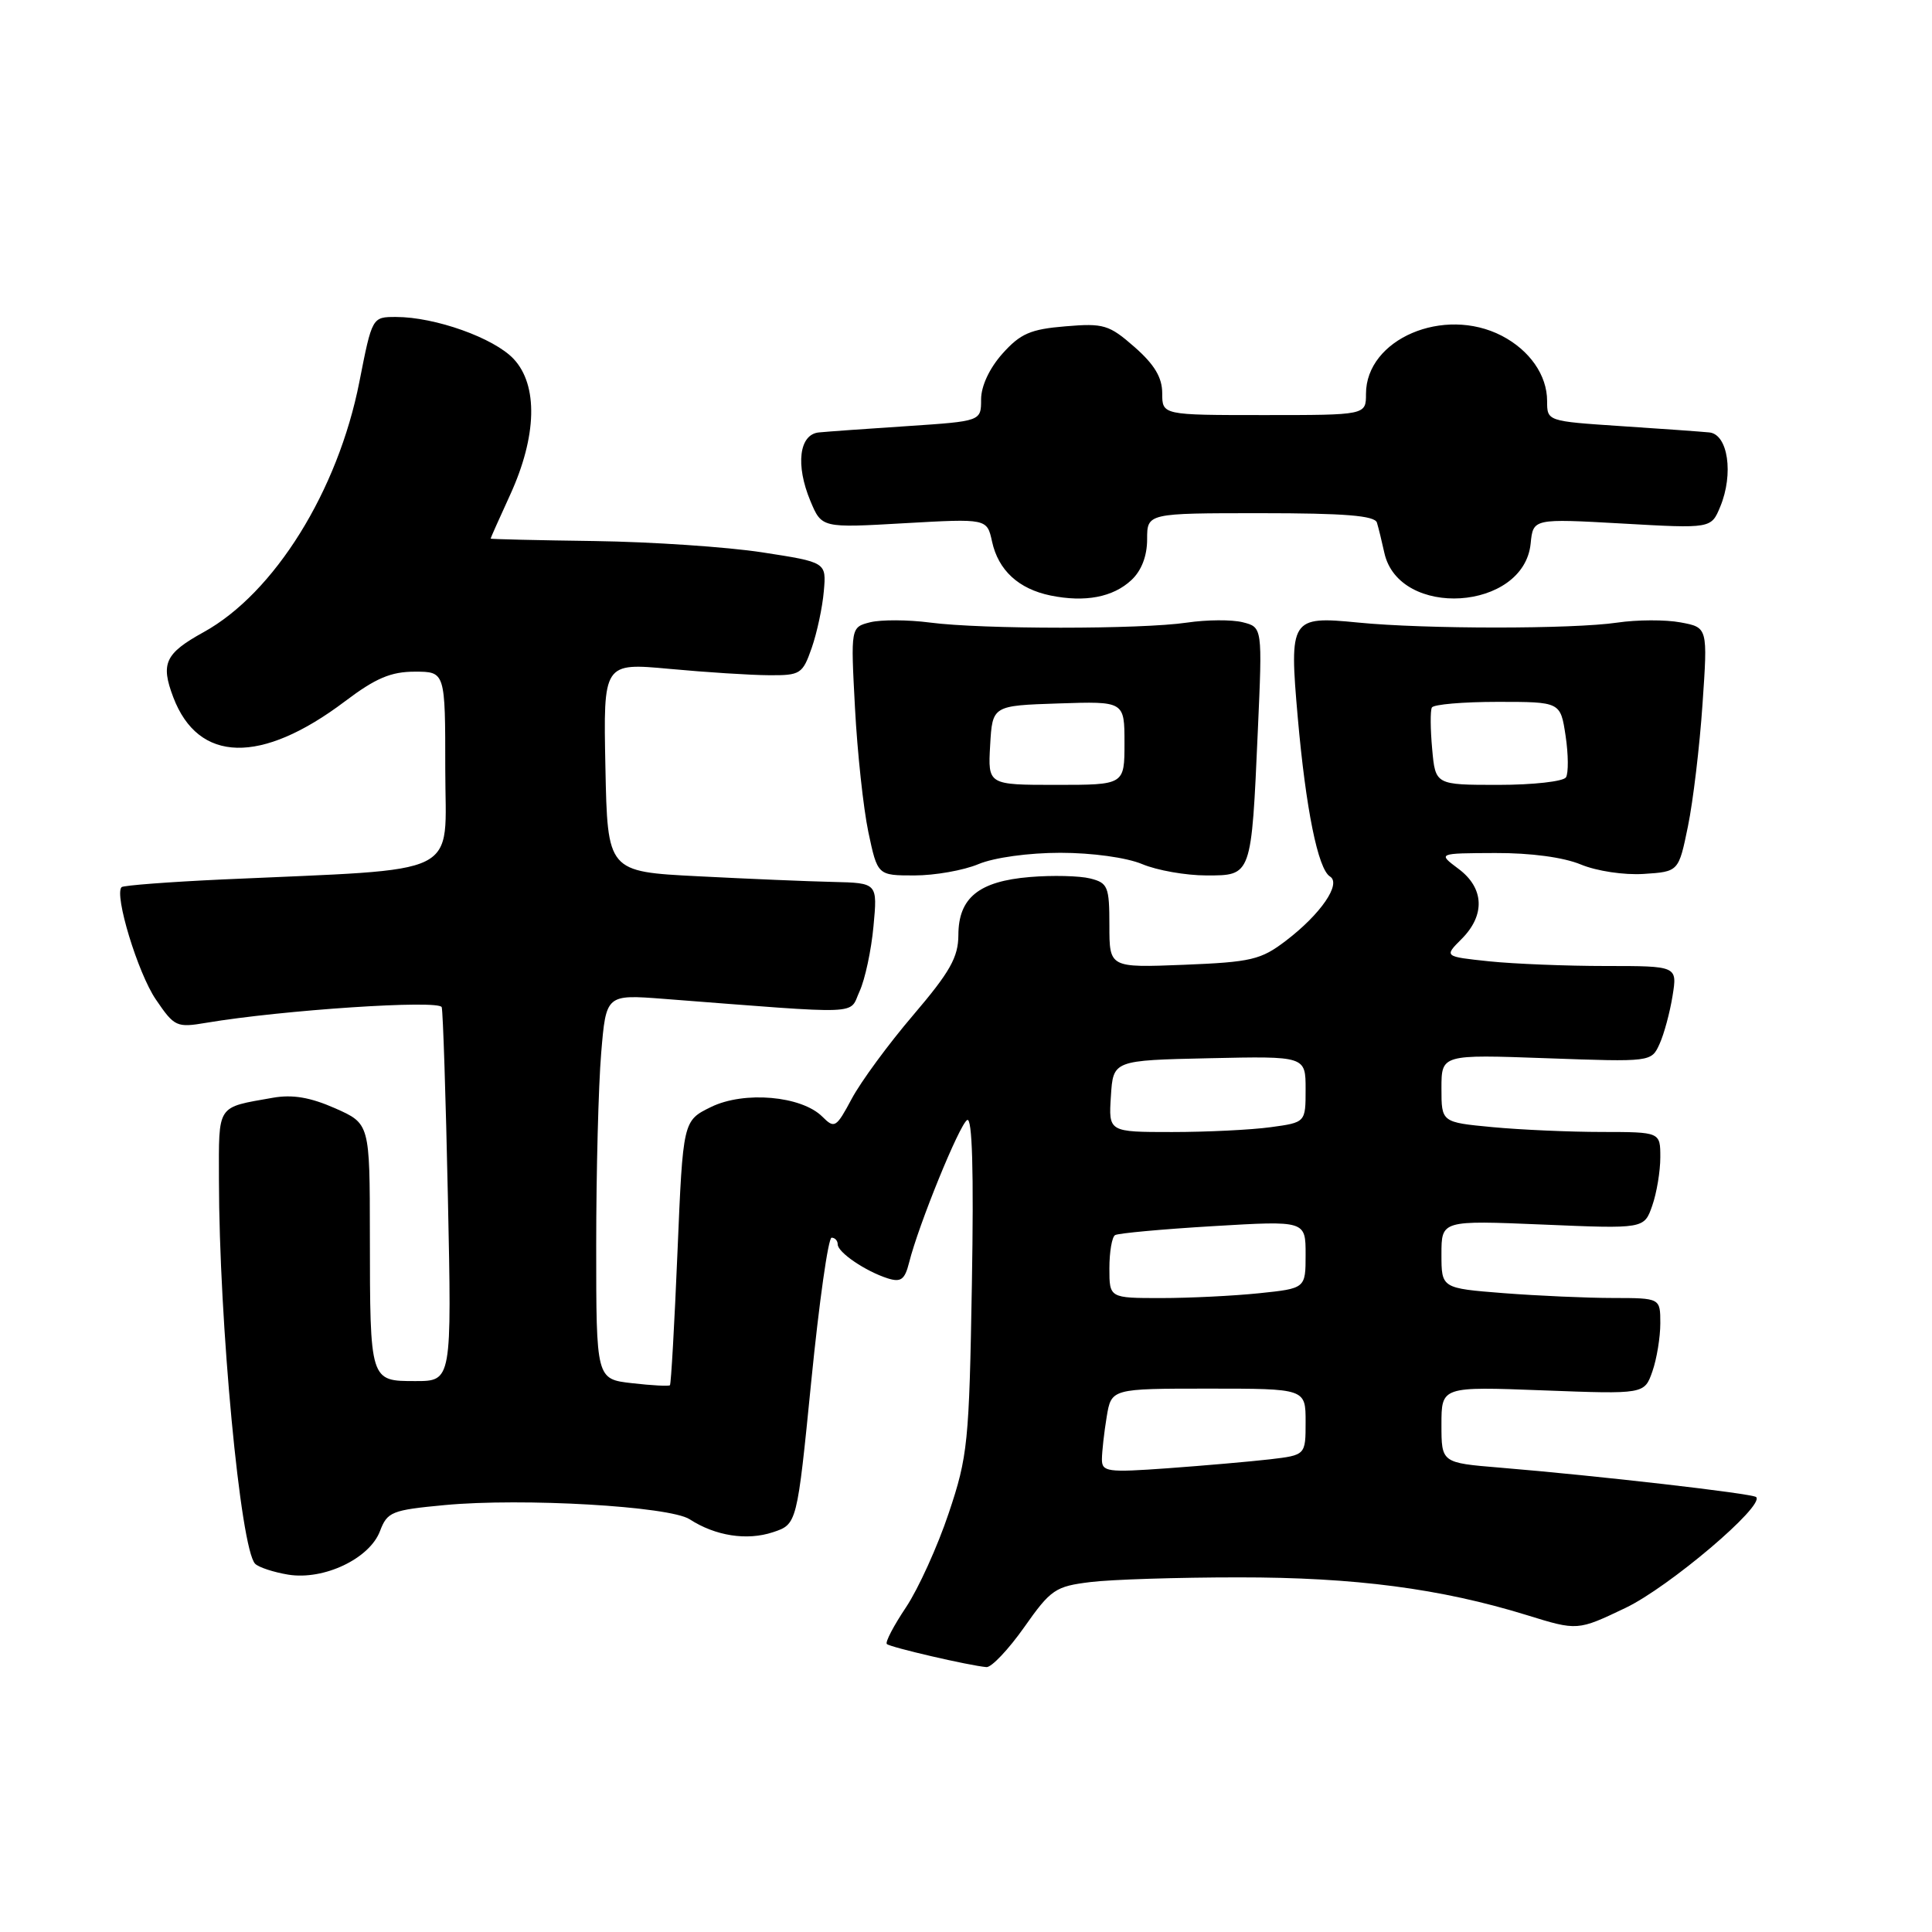 <?xml version="1.0" encoding="UTF-8" standalone="no"?>
<!DOCTYPE svg PUBLIC "-//W3C//DTD SVG 1.1//EN" "http://www.w3.org/Graphics/SVG/1.1/DTD/svg11.dtd" >
<svg xmlns="http://www.w3.org/2000/svg" xmlns:xlink="http://www.w3.org/1999/xlink" version="1.1" viewBox="0 0 256 256">
 <g >
 <path fill="currentColor"
d=" M 135.71 215.62 C 139.24 210.60 139.84 210.20 144.50 209.63 C 147.25 209.29 156.08 209.01 164.12 209.01 C 179.53 209.00 190.90 210.49 202.31 214.01 C 209.03 216.09 209.03 216.09 215.40 213.05 C 221.15 210.30 233.86 199.52 232.70 198.37 C 232.23 197.90 211.69 195.54 198.75 194.47 C 191.00 193.83 191.00 193.83 191.00 188.77 C 191.00 183.72 191.00 183.72 204.45 184.23 C 217.89 184.74 217.89 184.74 218.95 181.72 C 219.53 180.06 220.00 177.19 220.00 175.35 C 220.00 172.00 220.00 172.00 213.75 171.99 C 210.31 171.99 203.79 171.70 199.25 171.35 C 191.00 170.70 191.00 170.70 191.00 166.20 C 191.00 161.70 191.00 161.70 204.43 162.26 C 217.86 162.83 217.86 162.83 218.93 159.76 C 219.52 158.08 220.00 155.19 220.00 153.35 C 220.00 150.00 220.00 150.00 212.25 149.99 C 207.99 149.99 201.46 149.70 197.75 149.35 C 191.00 148.71 191.00 148.71 191.00 144.22 C 191.00 139.72 191.00 139.72 204.90 140.22 C 218.81 140.72 218.81 140.72 219.90 138.33 C 220.50 137.01 221.27 134.15 221.62 131.97 C 222.26 128.00 222.26 128.00 212.77 128.00 C 207.56 128.00 200.60 127.72 197.32 127.38 C 191.34 126.75 191.34 126.75 193.67 124.42 C 196.83 121.26 196.67 117.66 193.25 115.12 C 190.50 113.06 190.50 113.06 198.13 113.03 C 202.83 113.01 207.18 113.60 209.47 114.55 C 211.56 115.42 215.20 115.97 217.80 115.80 C 222.43 115.50 222.43 115.50 223.66 109.50 C 224.34 106.20 225.21 98.92 225.59 93.32 C 226.29 83.14 226.29 83.14 222.68 82.47 C 220.70 82.10 216.92 82.11 214.29 82.50 C 208.39 83.37 188.79 83.37 179.94 82.49 C 171.02 81.61 170.81 81.95 171.96 95.07 C 173.03 107.19 174.64 115.16 176.23 116.14 C 177.77 117.10 175.01 121.13 170.39 124.65 C 167.08 127.18 165.81 127.48 156.87 127.84 C 147.00 128.23 147.00 128.23 147.00 122.64 C 147.00 117.47 146.80 116.99 144.45 116.40 C 143.05 116.05 139.46 115.96 136.47 116.21 C 129.70 116.77 127.00 118.96 126.99 123.90 C 126.98 126.84 125.88 128.79 121.01 134.50 C 117.72 138.35 114.06 143.34 112.86 145.59 C 110.80 149.44 110.58 149.58 108.97 147.97 C 106.20 145.20 98.60 144.54 94.22 146.68 C 90.50 148.50 90.50 148.50 89.77 165.89 C 89.37 175.46 88.92 183.41 88.77 183.55 C 88.62 183.70 86.36 183.58 83.75 183.28 C 79.00 182.74 79.00 182.74 79.00 165.02 C 79.00 155.28 79.30 143.81 79.66 139.54 C 80.31 131.77 80.31 131.77 87.91 132.35 C 114.89 134.43 112.44 134.52 113.90 131.35 C 114.62 129.78 115.45 125.91 115.74 122.75 C 116.28 117.00 116.28 117.00 110.39 116.86 C 107.15 116.79 99.10 116.45 92.50 116.11 C 80.50 115.50 80.50 115.50 80.22 101.66 C 79.94 87.82 79.94 87.82 88.72 88.63 C 93.55 89.08 99.48 89.46 101.89 89.47 C 106.06 89.50 106.35 89.31 107.56 85.84 C 108.26 83.83 108.98 80.46 109.16 78.34 C 109.50 74.50 109.50 74.50 101.00 73.19 C 96.32 72.47 86.32 71.80 78.76 71.69 C 71.20 71.59 65.01 71.44 65.01 71.37 C 65.00 71.30 66.17 68.68 67.60 65.56 C 71.15 57.80 71.32 51.04 68.06 47.56 C 65.45 44.78 57.65 42.00 52.47 42.00 C 49.31 42.00 49.31 42.00 47.62 50.59 C 44.78 65.05 36.35 78.60 26.97 83.77 C 21.87 86.59 21.26 87.91 22.96 92.39 C 26.28 101.12 34.59 101.32 45.71 92.93 C 49.77 89.86 51.80 89.00 54.96 89.00 C 59.00 89.00 59.00 89.00 59.00 101.91 C 59.00 116.46 61.83 115.05 29.52 116.53 C 22.38 116.86 16.35 117.32 16.11 117.55 C 15.11 118.56 18.26 128.92 20.64 132.42 C 23.12 136.07 23.39 136.19 27.36 135.52 C 37.42 133.83 58.23 132.45 58.53 133.46 C 58.70 134.03 59.07 145.41 59.35 158.75 C 59.86 183.00 59.86 183.00 55.05 183.00 C 49.00 183.00 49.03 183.09 49.01 163.69 C 49.00 148.89 49.00 148.89 44.40 146.85 C 41.11 145.40 38.76 145.00 36.15 145.46 C 28.64 146.79 29.00 146.24 29.01 156.32 C 29.03 175.21 31.86 205.26 33.81 207.21 C 34.28 207.68 36.26 208.33 38.20 208.65 C 42.91 209.41 48.97 206.53 50.35 202.88 C 51.32 200.32 51.90 200.09 58.93 199.43 C 69.27 198.46 88.72 199.59 91.38 201.31 C 94.79 203.52 98.96 204.17 102.41 203.03 C 105.61 201.97 105.61 201.97 107.50 182.99 C 108.54 172.54 109.75 164.00 110.19 164.00 C 110.64 164.00 111.00 164.40 111.00 164.88 C 111.00 165.95 114.69 168.45 117.63 169.39 C 119.38 169.94 119.89 169.56 120.46 167.30 C 121.71 162.30 127.11 149.05 128.15 148.41 C 128.83 147.98 129.04 155.11 128.78 170.14 C 128.42 191.19 128.24 192.97 125.71 200.50 C 124.24 204.90 121.69 210.51 120.06 212.96 C 118.42 215.41 117.27 217.60 117.51 217.84 C 117.93 218.27 128.46 220.71 130.71 220.90 C 131.37 220.95 133.62 218.58 135.71 215.62 Z  M 129.65 114.50 C 131.73 113.63 136.31 113.00 140.50 113.00 C 144.69 113.00 149.27 113.63 151.35 114.50 C 153.32 115.33 157.15 116.00 159.85 116.00 C 165.87 116.00 165.81 116.17 166.67 96.80 C 167.28 83.11 167.28 83.11 164.66 82.45 C 163.22 82.09 159.90 82.11 157.27 82.50 C 151.18 83.40 130.11 83.40 123.21 82.49 C 120.30 82.11 116.75 82.10 115.32 82.45 C 112.72 83.11 112.72 83.11 113.29 93.80 C 113.60 99.69 114.40 107.09 115.06 110.25 C 116.28 116.00 116.28 116.00 121.17 116.00 C 123.86 116.00 127.68 115.33 129.65 114.50 Z  M 149.92 76.86 C 151.25 75.62 152.00 73.68 152.00 71.46 C 152.00 68.00 152.00 68.00 167.03 68.00 C 178.18 68.00 182.16 68.32 182.45 69.25 C 182.66 69.94 183.10 71.73 183.43 73.24 C 185.36 82.02 201.94 80.96 202.82 72.01 C 203.15 68.71 203.15 68.71 214.94 69.37 C 226.74 70.04 226.74 70.04 227.94 67.14 C 229.74 62.80 228.97 57.55 226.50 57.30 C 225.40 57.19 220.11 56.81 214.75 56.46 C 205.00 55.81 205.00 55.81 205.00 53.13 C 205.00 49.72 202.69 46.41 198.99 44.49 C 191.31 40.52 181.00 44.93 181.00 52.19 C 181.00 55.00 181.00 55.00 167.50 55.00 C 154.00 55.00 154.00 55.00 154.00 52.10 C 154.00 50.02 152.97 48.30 150.34 45.99 C 146.96 43.03 146.25 42.81 141.17 43.24 C 136.55 43.62 135.21 44.20 132.83 46.86 C 131.11 48.79 130.00 51.16 130.00 52.92 C 130.00 55.81 130.00 55.81 120.25 56.46 C 114.89 56.81 109.60 57.19 108.50 57.30 C 105.89 57.56 105.39 61.61 107.38 66.38 C 108.88 69.96 108.88 69.96 119.83 69.33 C 130.78 68.71 130.78 68.71 131.45 71.75 C 132.28 75.57 134.97 78.04 139.21 78.91 C 143.78 79.84 147.48 79.14 149.92 76.86 Z  M 146.01 193.34 C 146.02 192.33 146.30 189.81 146.64 187.75 C 147.26 184.00 147.26 184.00 160.13 184.00 C 173.00 184.00 173.00 184.00 173.00 188.41 C 173.00 192.81 173.00 192.81 168.25 193.37 C 165.64 193.67 159.56 194.20 154.75 194.55 C 146.69 195.13 146.00 195.03 146.01 193.34 Z  M 147.00 168.06 C 147.00 165.89 147.34 163.91 147.75 163.66 C 148.16 163.41 154.01 162.87 160.75 162.47 C 173.00 161.74 173.00 161.74 173.00 166.23 C 173.00 170.72 173.00 170.72 166.85 171.36 C 163.47 171.71 157.62 172.00 153.85 172.00 C 147.00 172.00 147.00 172.00 147.00 168.06 Z  M 147.20 145.25 C 147.50 140.50 147.50 140.50 160.25 140.22 C 173.00 139.94 173.00 139.94 173.00 144.33 C 173.00 148.73 173.00 148.73 168.36 149.36 C 165.81 149.71 159.93 150.00 155.31 150.00 C 146.89 150.00 146.89 150.00 147.20 145.25 Z  M 189.77 99.25 C 189.53 96.64 189.51 94.16 189.73 93.75 C 189.94 93.34 193.87 93.00 198.45 93.00 C 206.77 93.00 206.77 93.00 207.45 97.50 C 207.82 99.97 207.84 102.45 207.50 103.00 C 207.16 103.55 203.13 104.00 198.54 104.00 C 190.20 104.00 190.20 104.00 189.77 99.25 Z  M 131.20 98.75 C 131.50 93.50 131.50 93.50 140.25 93.21 C 149.00 92.92 149.00 92.92 149.00 98.46 C 149.00 104.00 149.00 104.00 139.95 104.00 C 130.90 104.00 130.90 104.00 131.20 98.75 Z "/>
</g>
</svg>